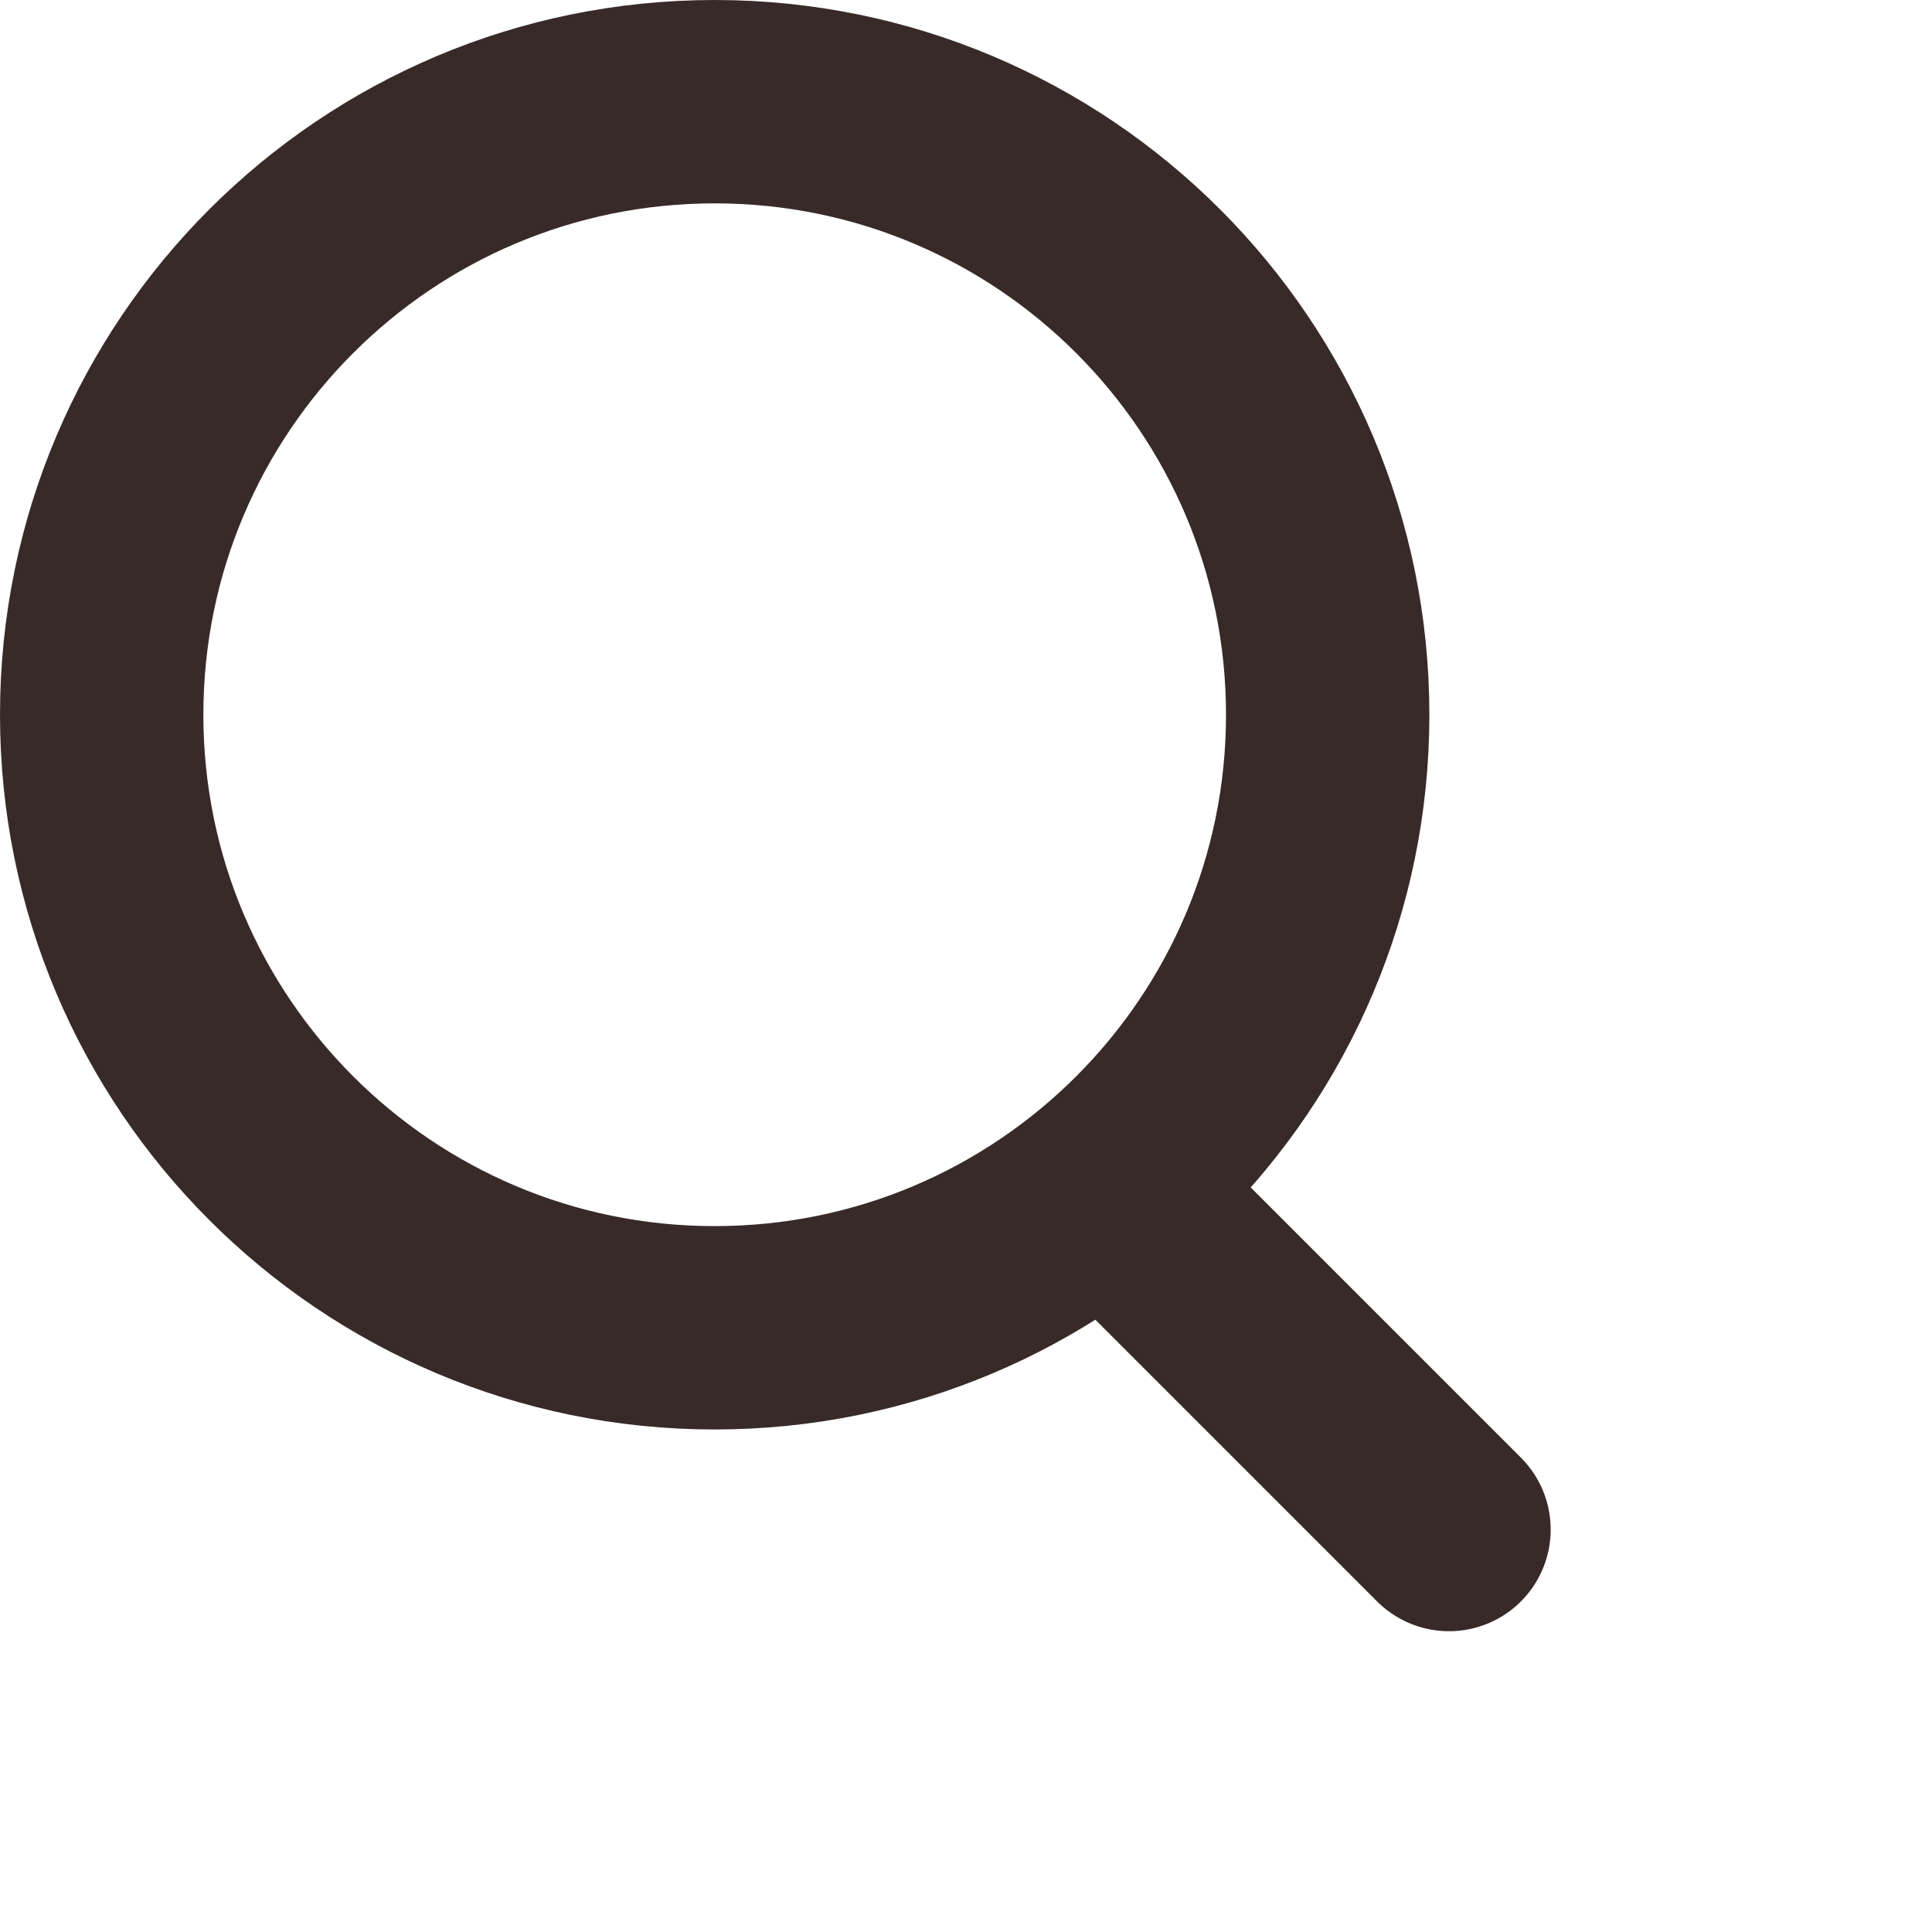 <svg width="19" height="19" viewBox="0 0 19 19" fill="none" xmlns="http://www.w3.org/2000/svg">
<path d="M7.028 13.058C10.358 13.058 13.057 10.358 13.057 7.029C13.057 3.699 10.358 1 7.028 1C3.699 1 1 3.699 1 7.029C1 10.358 3.699 13.058 7.028 13.058Z" stroke="#392A2A" stroke-width="2" stroke-linecap="round" stroke-linejoin="round"/>
<path d="M14.25 15.042L11.083 11.875" stroke="#392A2A" stroke-width="2" stroke-linecap="round" stroke-linejoin="round"/>
</svg>
